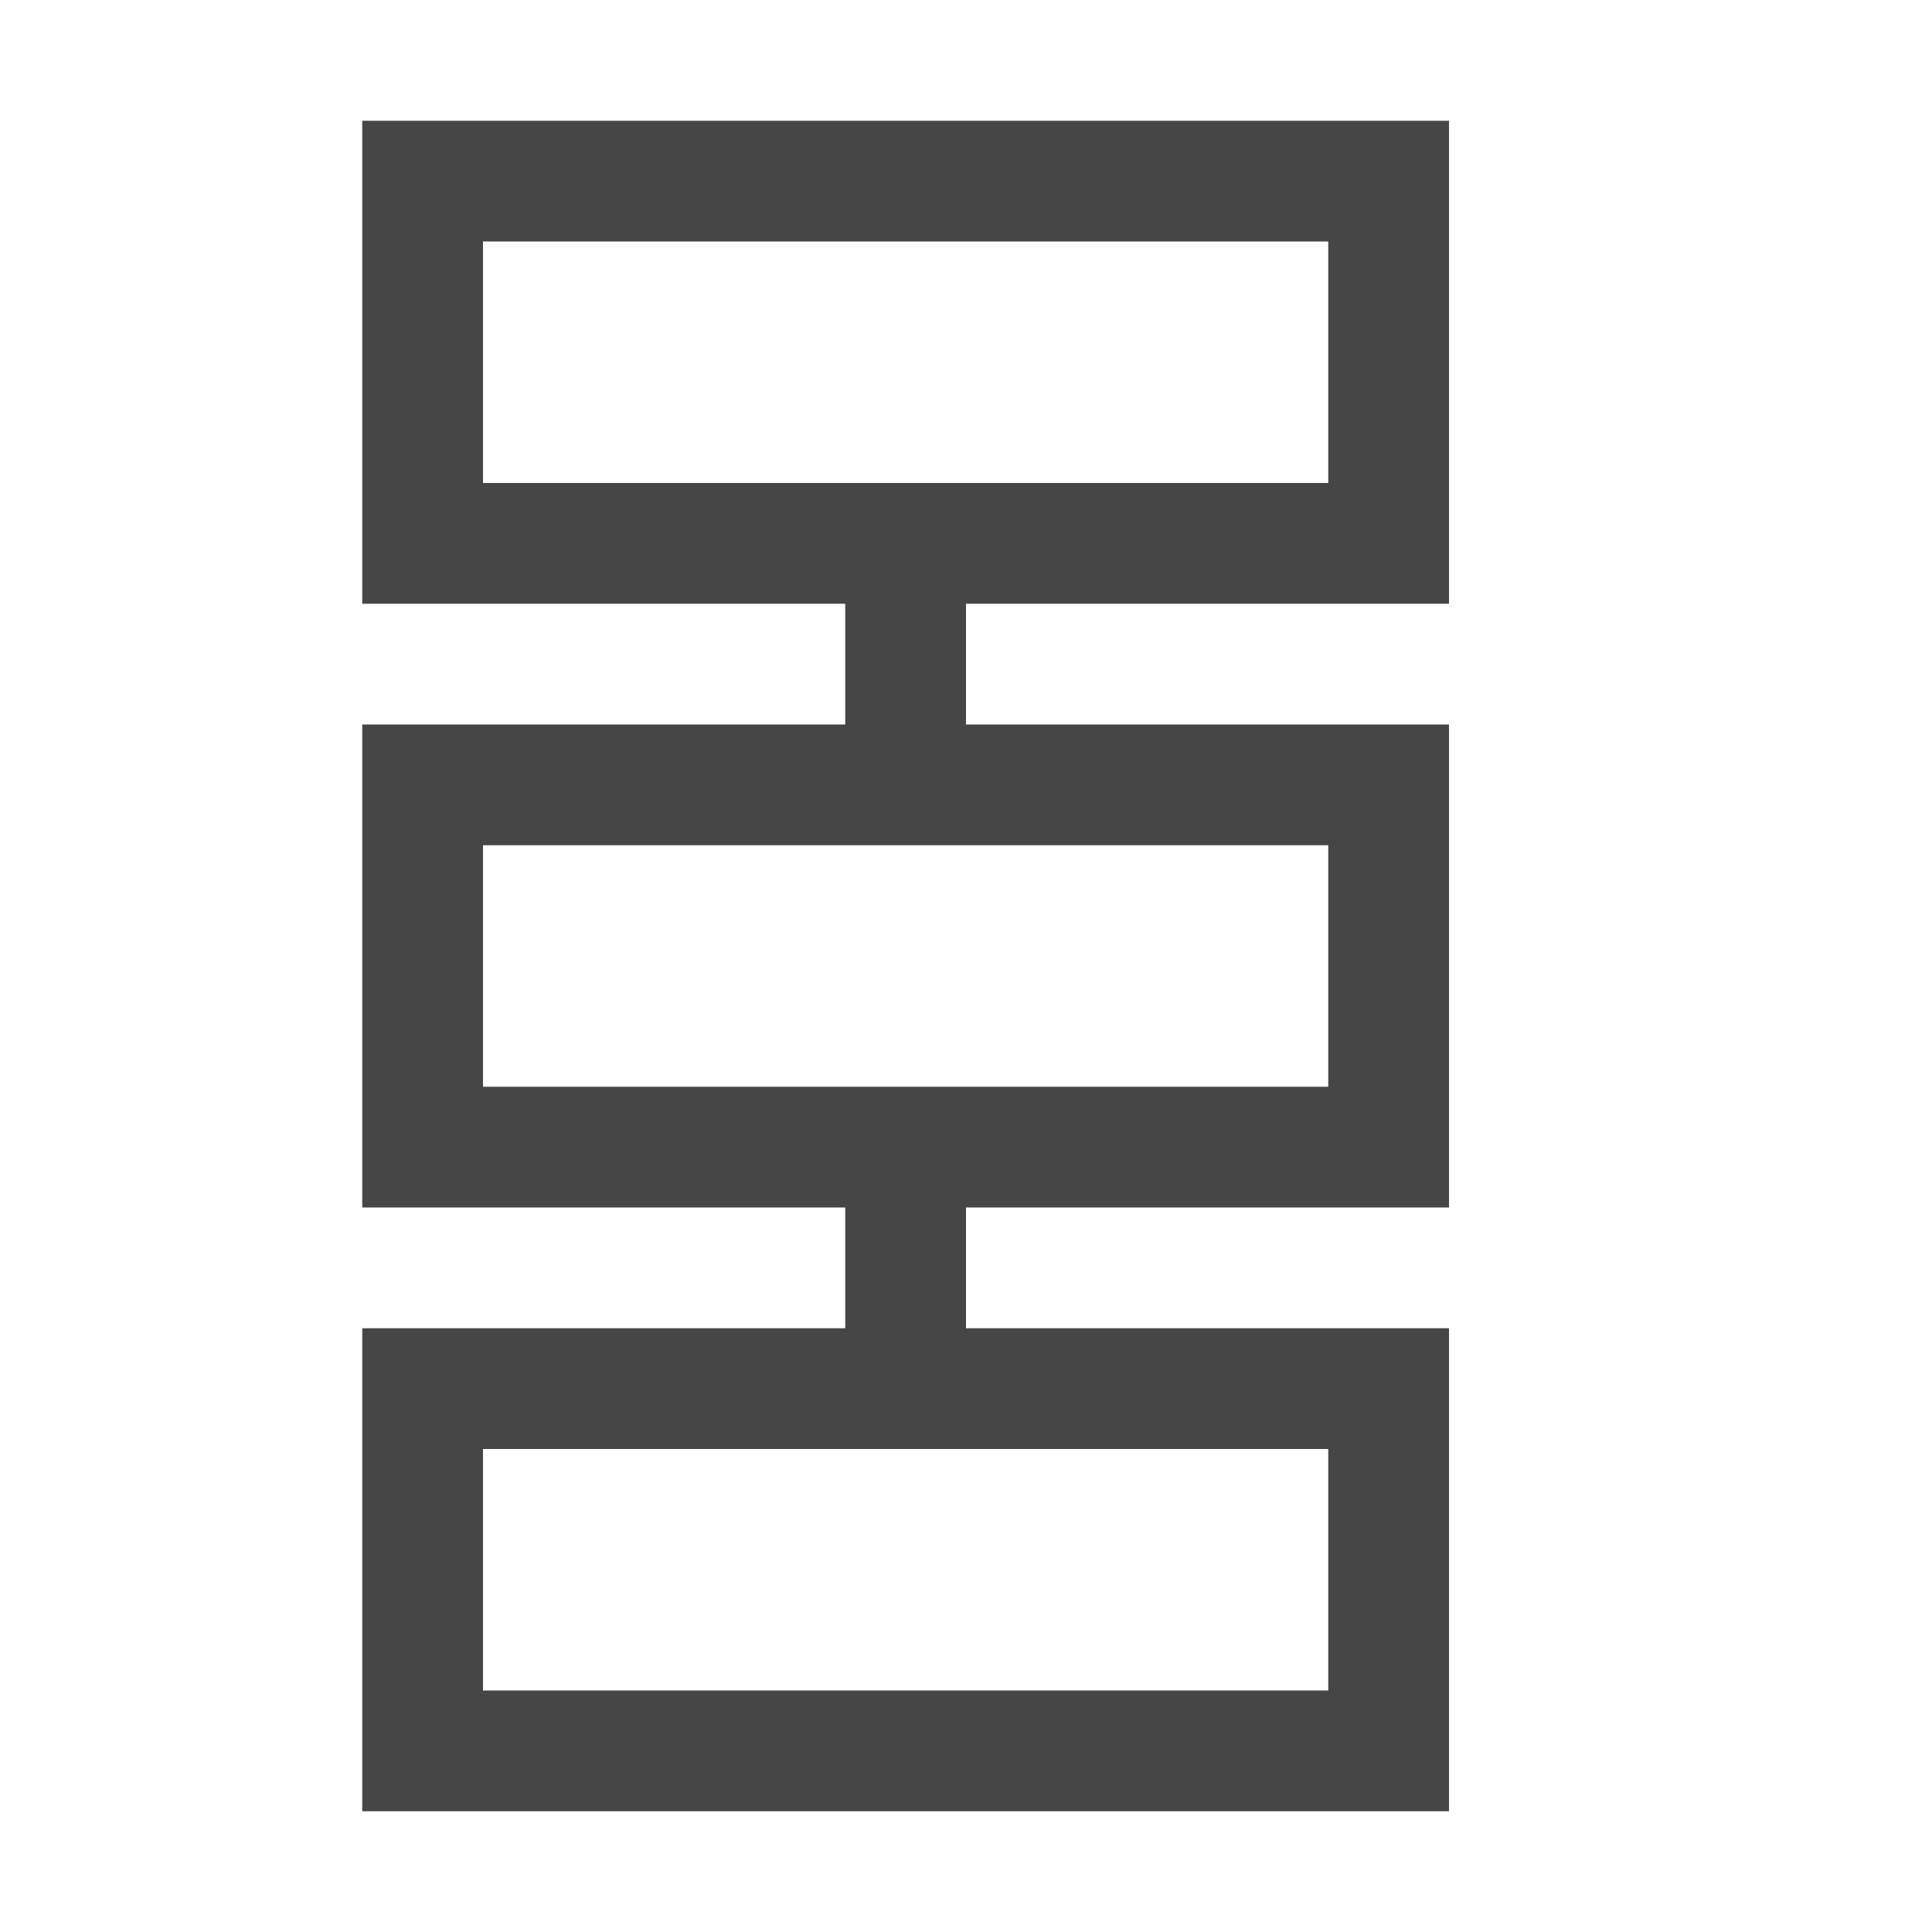 <svg id="Layer_1" data-name="Layer 1" xmlns="http://www.w3.org/2000/svg" viewBox="0 0 16 16">
<path class="aw-theme-iconOutline" fill="#464646" d="M12,5V1H3v4h4v1H3v4h4v1H3v4h9v-4H8v-1h4V6H8V5H12z M11,14H4v-2h7V14z M11,9H4V7h7V9z M4,2h7v2H4V2z"/>
</svg>
